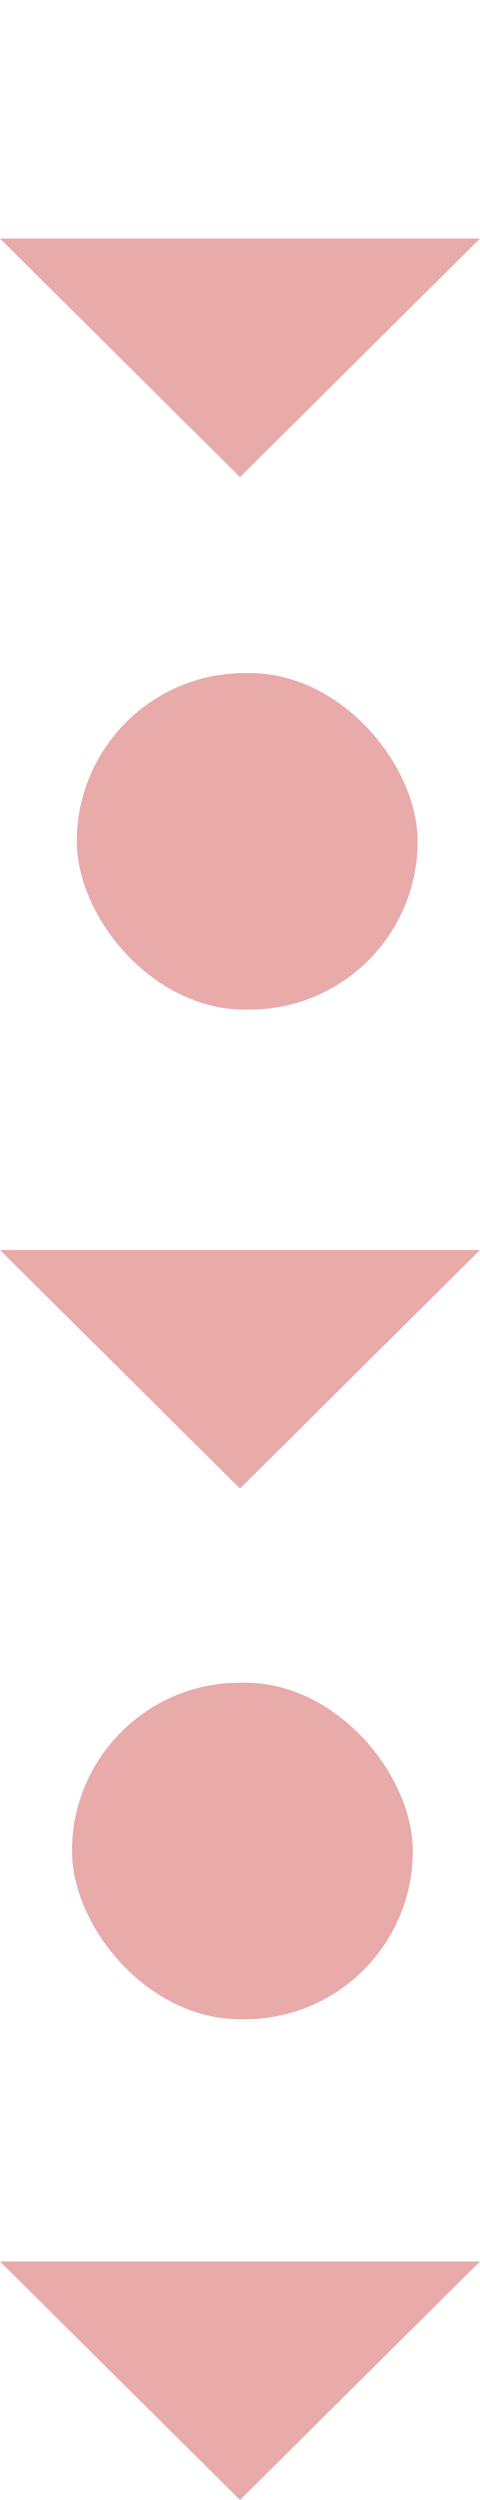 <svg width="100" height="520" viewBox="0 0 100 520" fill="none" xmlns="http://www.w3.org/2000/svg">
<g id="Group 1">
<path id="arrow" d="M0 49.618L99.998 49.617L49.998 99.235L0 49.618Z" fill="#E9AAAA"/>
<path id="arrow_2" d="M0 260L99.998 259.998L49.998 309.617L0 260Z" fill="#E9AAAA"/>
<rect id="circle" x="16" y="140" width="71" height="70" rx="35" fill="#E9AAAA"/>
<rect id="circle_2" x="15" y="350" width="71" height="70" rx="35" fill="#E9AAAA"/>
<path id="arrow_3" d="M0 470.382L99.998 470.38L49.998 519.998L0 470.382Z" fill="#E9AAAA"/>
</g>
</svg>
